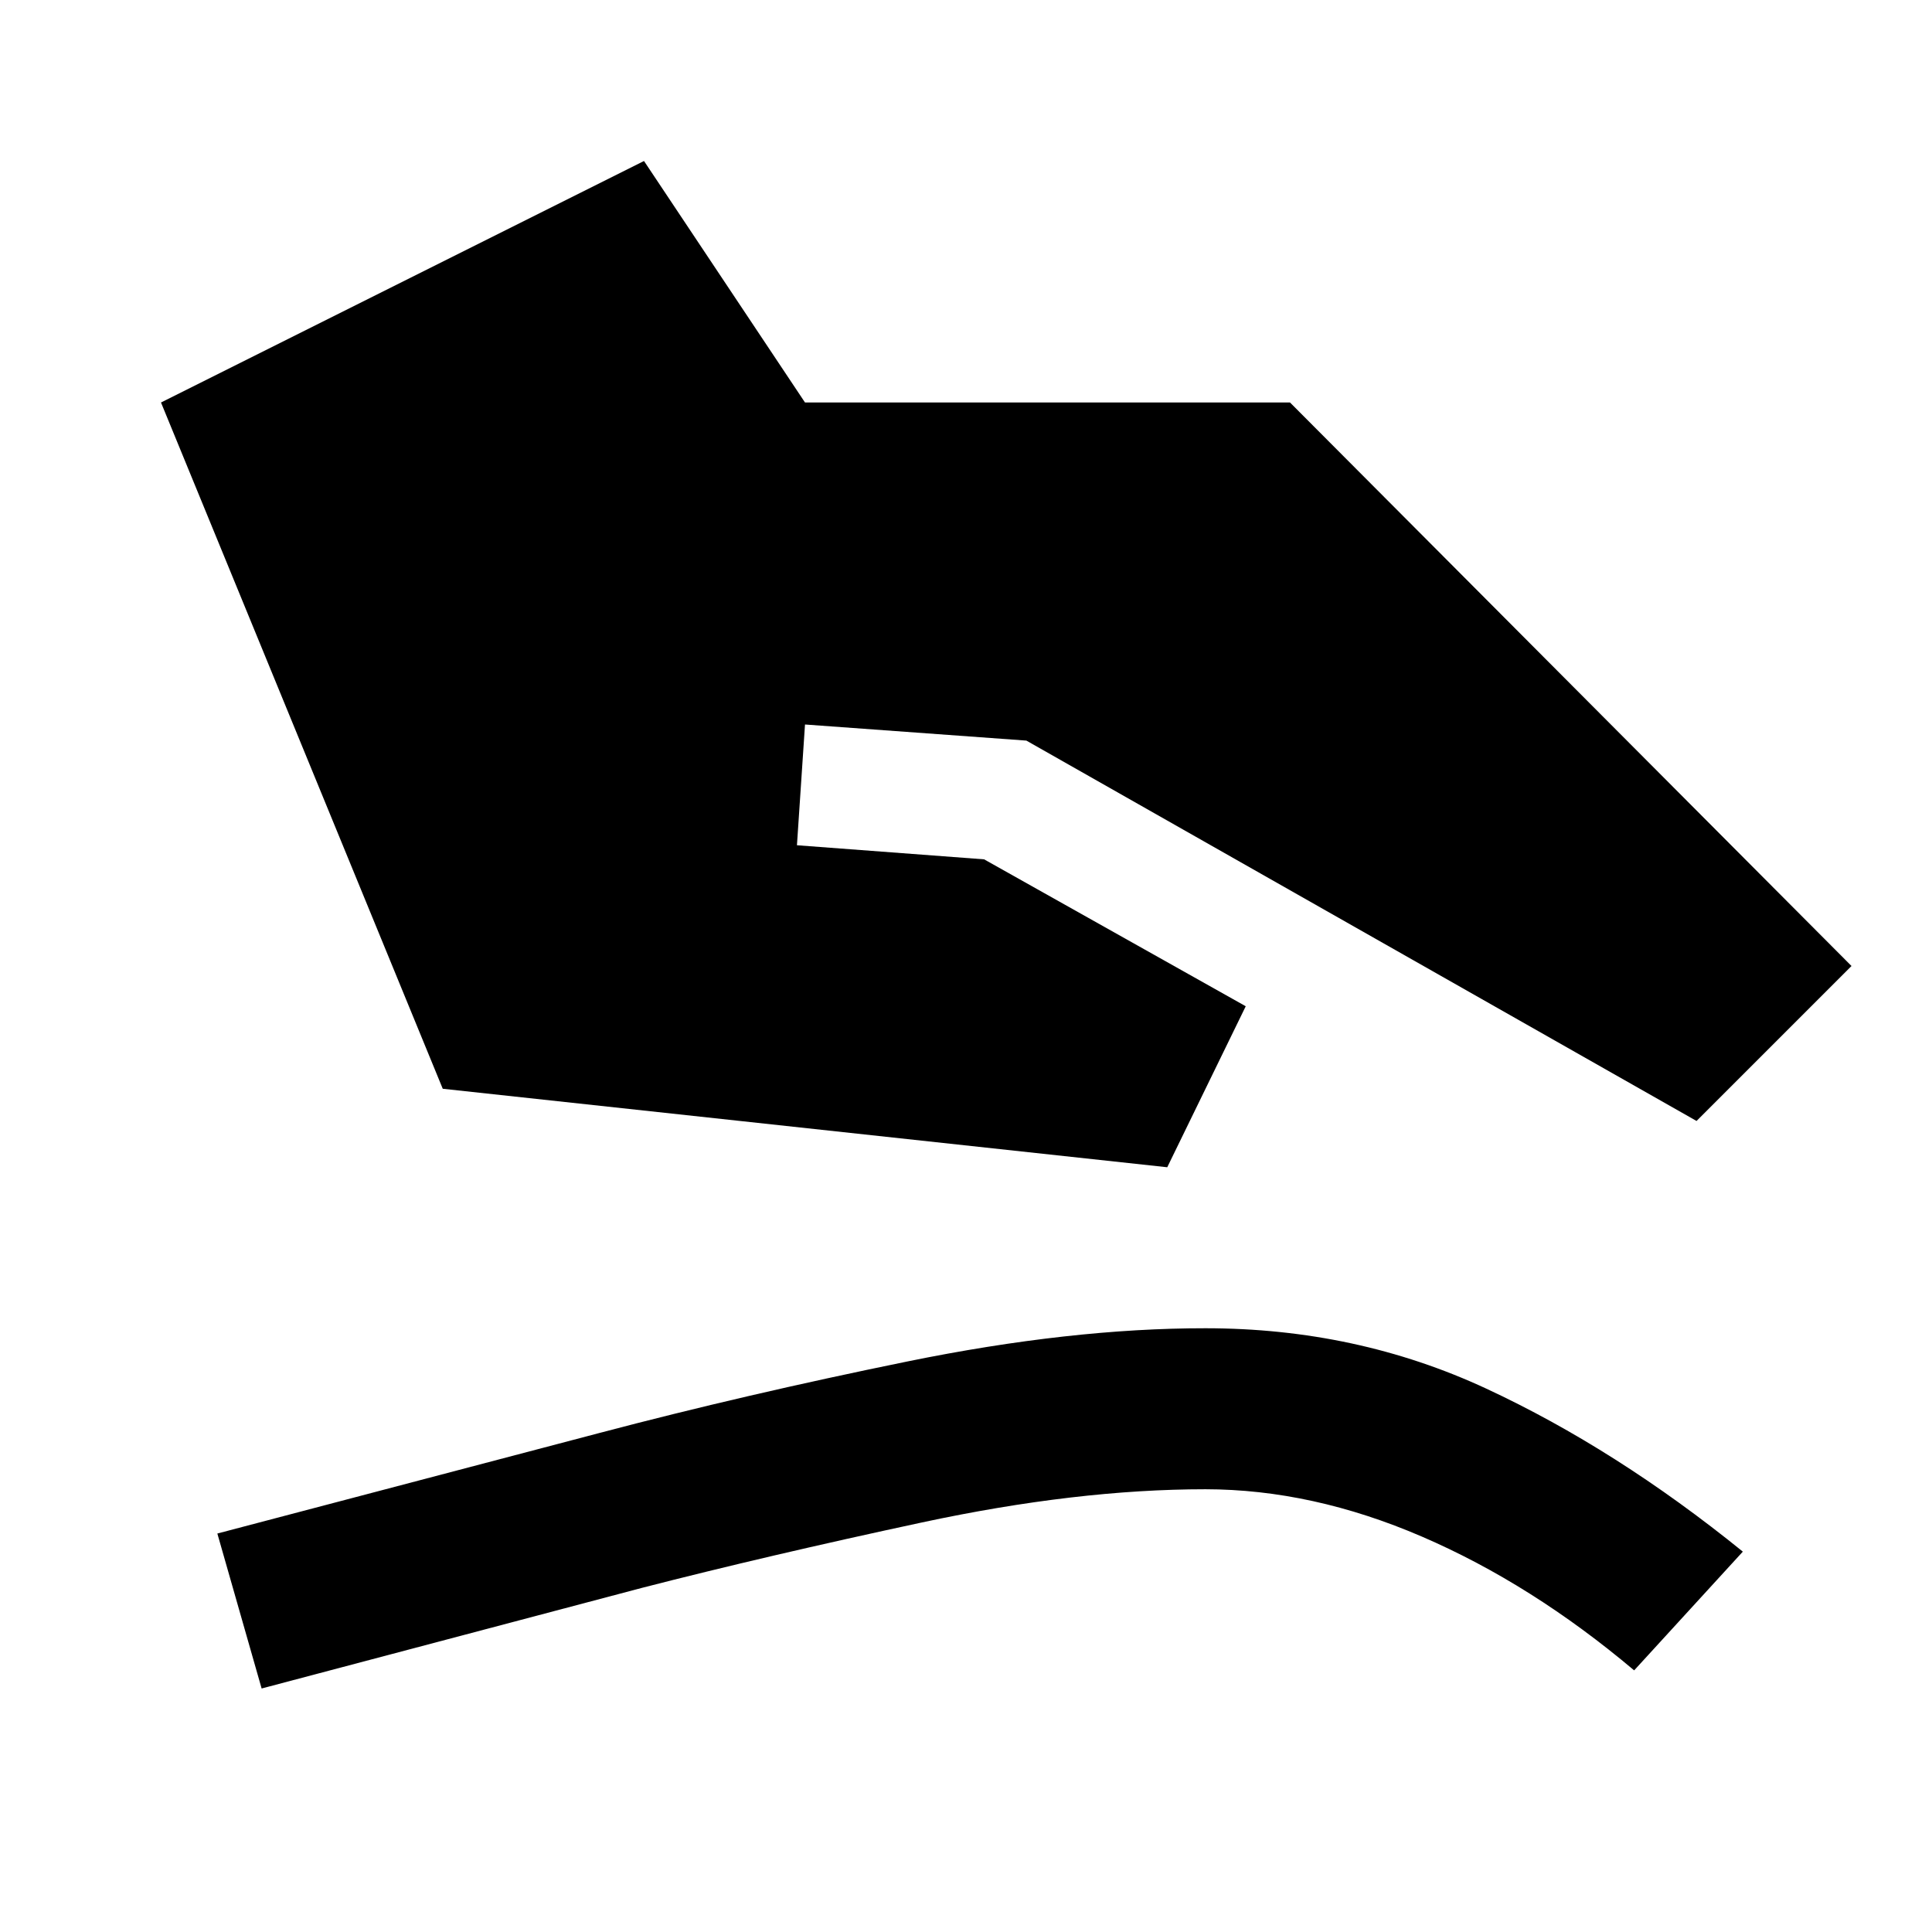 <svg xmlns="http://www.w3.org/2000/svg" viewBox="0 0 24 24" width="24" height="24"><path fill="currentColor" d="M5.5 13.525L2 5l6-3l2 3h6.025L23 12l-1.925 1.925L12.75 9.2L10 9l-.1 1.5l2.325.175l3.25 1.825l-.975 2zm-2.25 7.45L2.7 19.05l4.75-1.25q1.8-.475 3.825-.888t3.7-.412q1.875 0 3.488.75t3.187 2.025L20.3 20.75q-1.275-1.075-2.637-1.662t-2.688-.588q-1.6 0-3.525.413t-3.475.812z"/></svg>